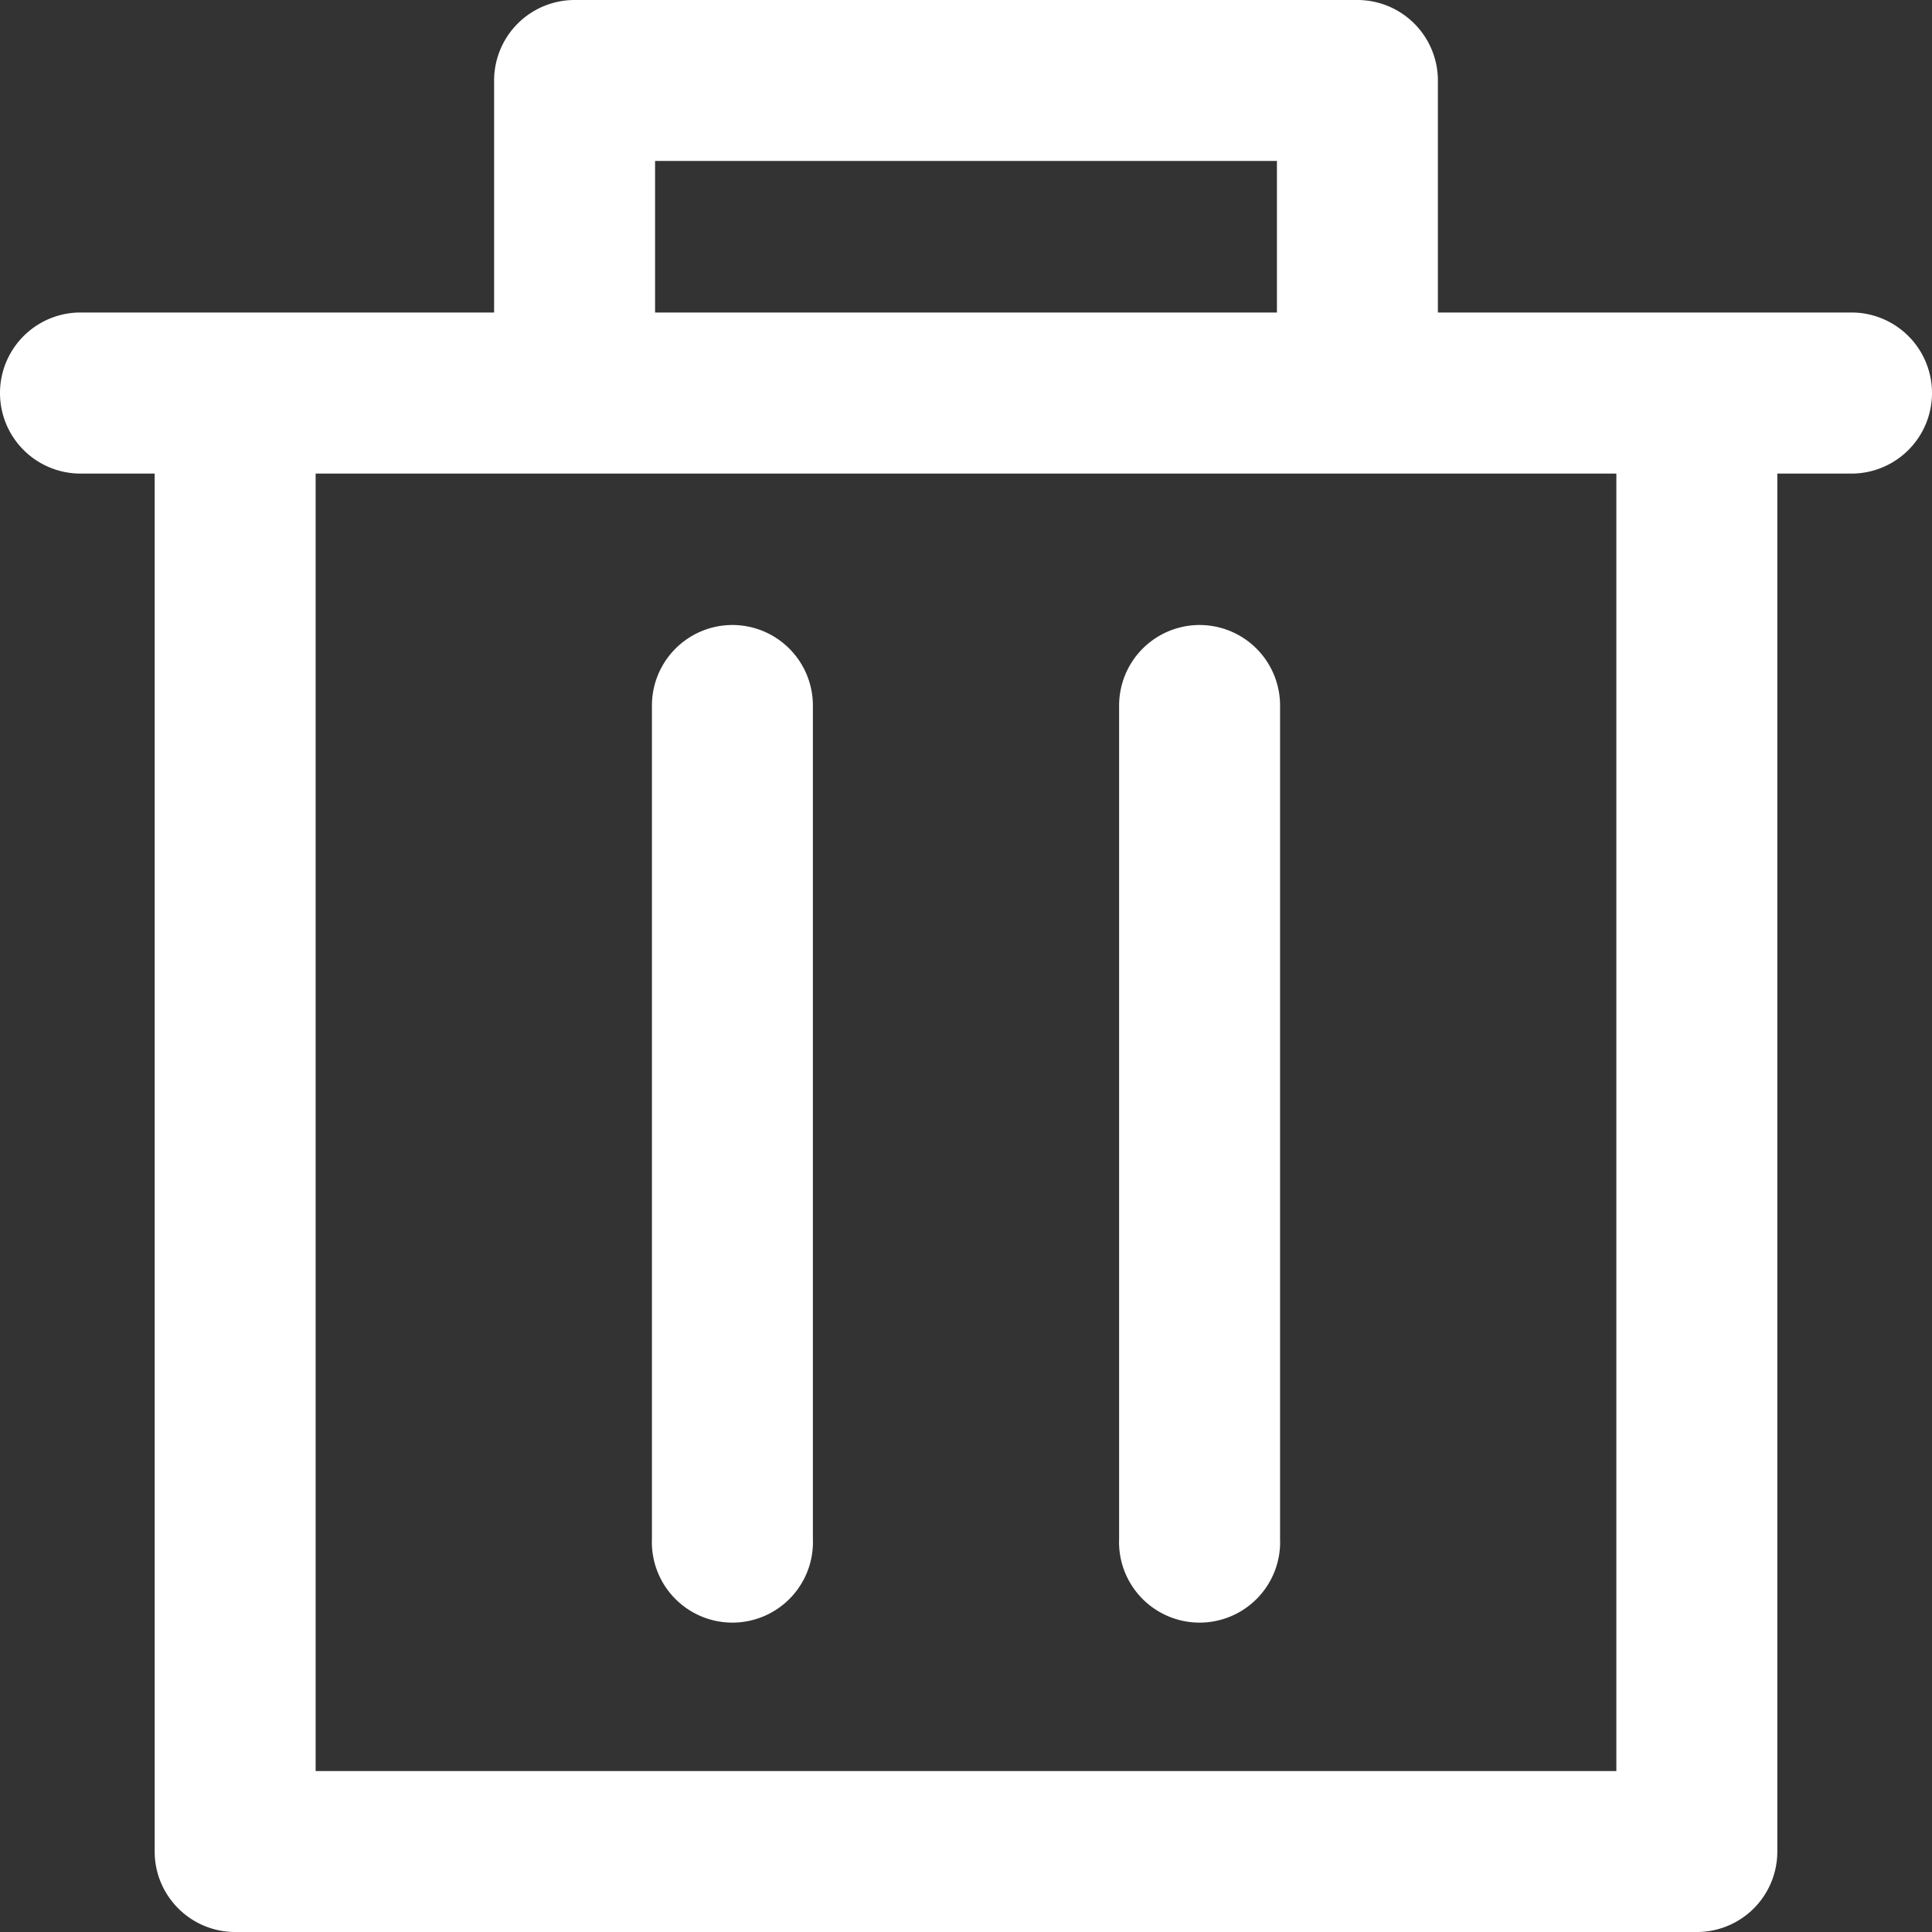 <svg width="16" height="16" viewBox="0 0 16 16" xmlns="http://www.w3.org/2000/svg">
    <rect x="0" y="0" width="16" height="16" fill="#333333" stroke="none"/>
    <g fill="#FFF" fill-rule="evenodd">
        <path d="M2.614 14.667h10.772V3.922H2.614v10.745zm2.81-12.079h5.151V1.333h-5.15v1.255zm8.628 0h-2.144V.667A.667.667 0 0 0 11.242 0H4.758a.667.667 0 0 0-.666.667v1.921H.667a.667.667 0 1 0 0 1.334h.614v11.411c0 .369.299.667.667.667h12.104a.666.666 0 0 0 .667-.667V3.922h.614a.666.666 0 1 0 0-1.334h-1.28z"/>
        <path d="M6.065 5.176a.667.667 0 0 0-.666.667v6.902a.667.667 0 1 0 1.333 0V5.843a.667.667 0 0 0-.667-.667M9.935 5.176a.667.667 0 0 0-.667.667v6.902a.667.667 0 1 0 1.333 0V5.843a.667.667 0 0 0-.666-.667"/>
    </g>
</svg>
